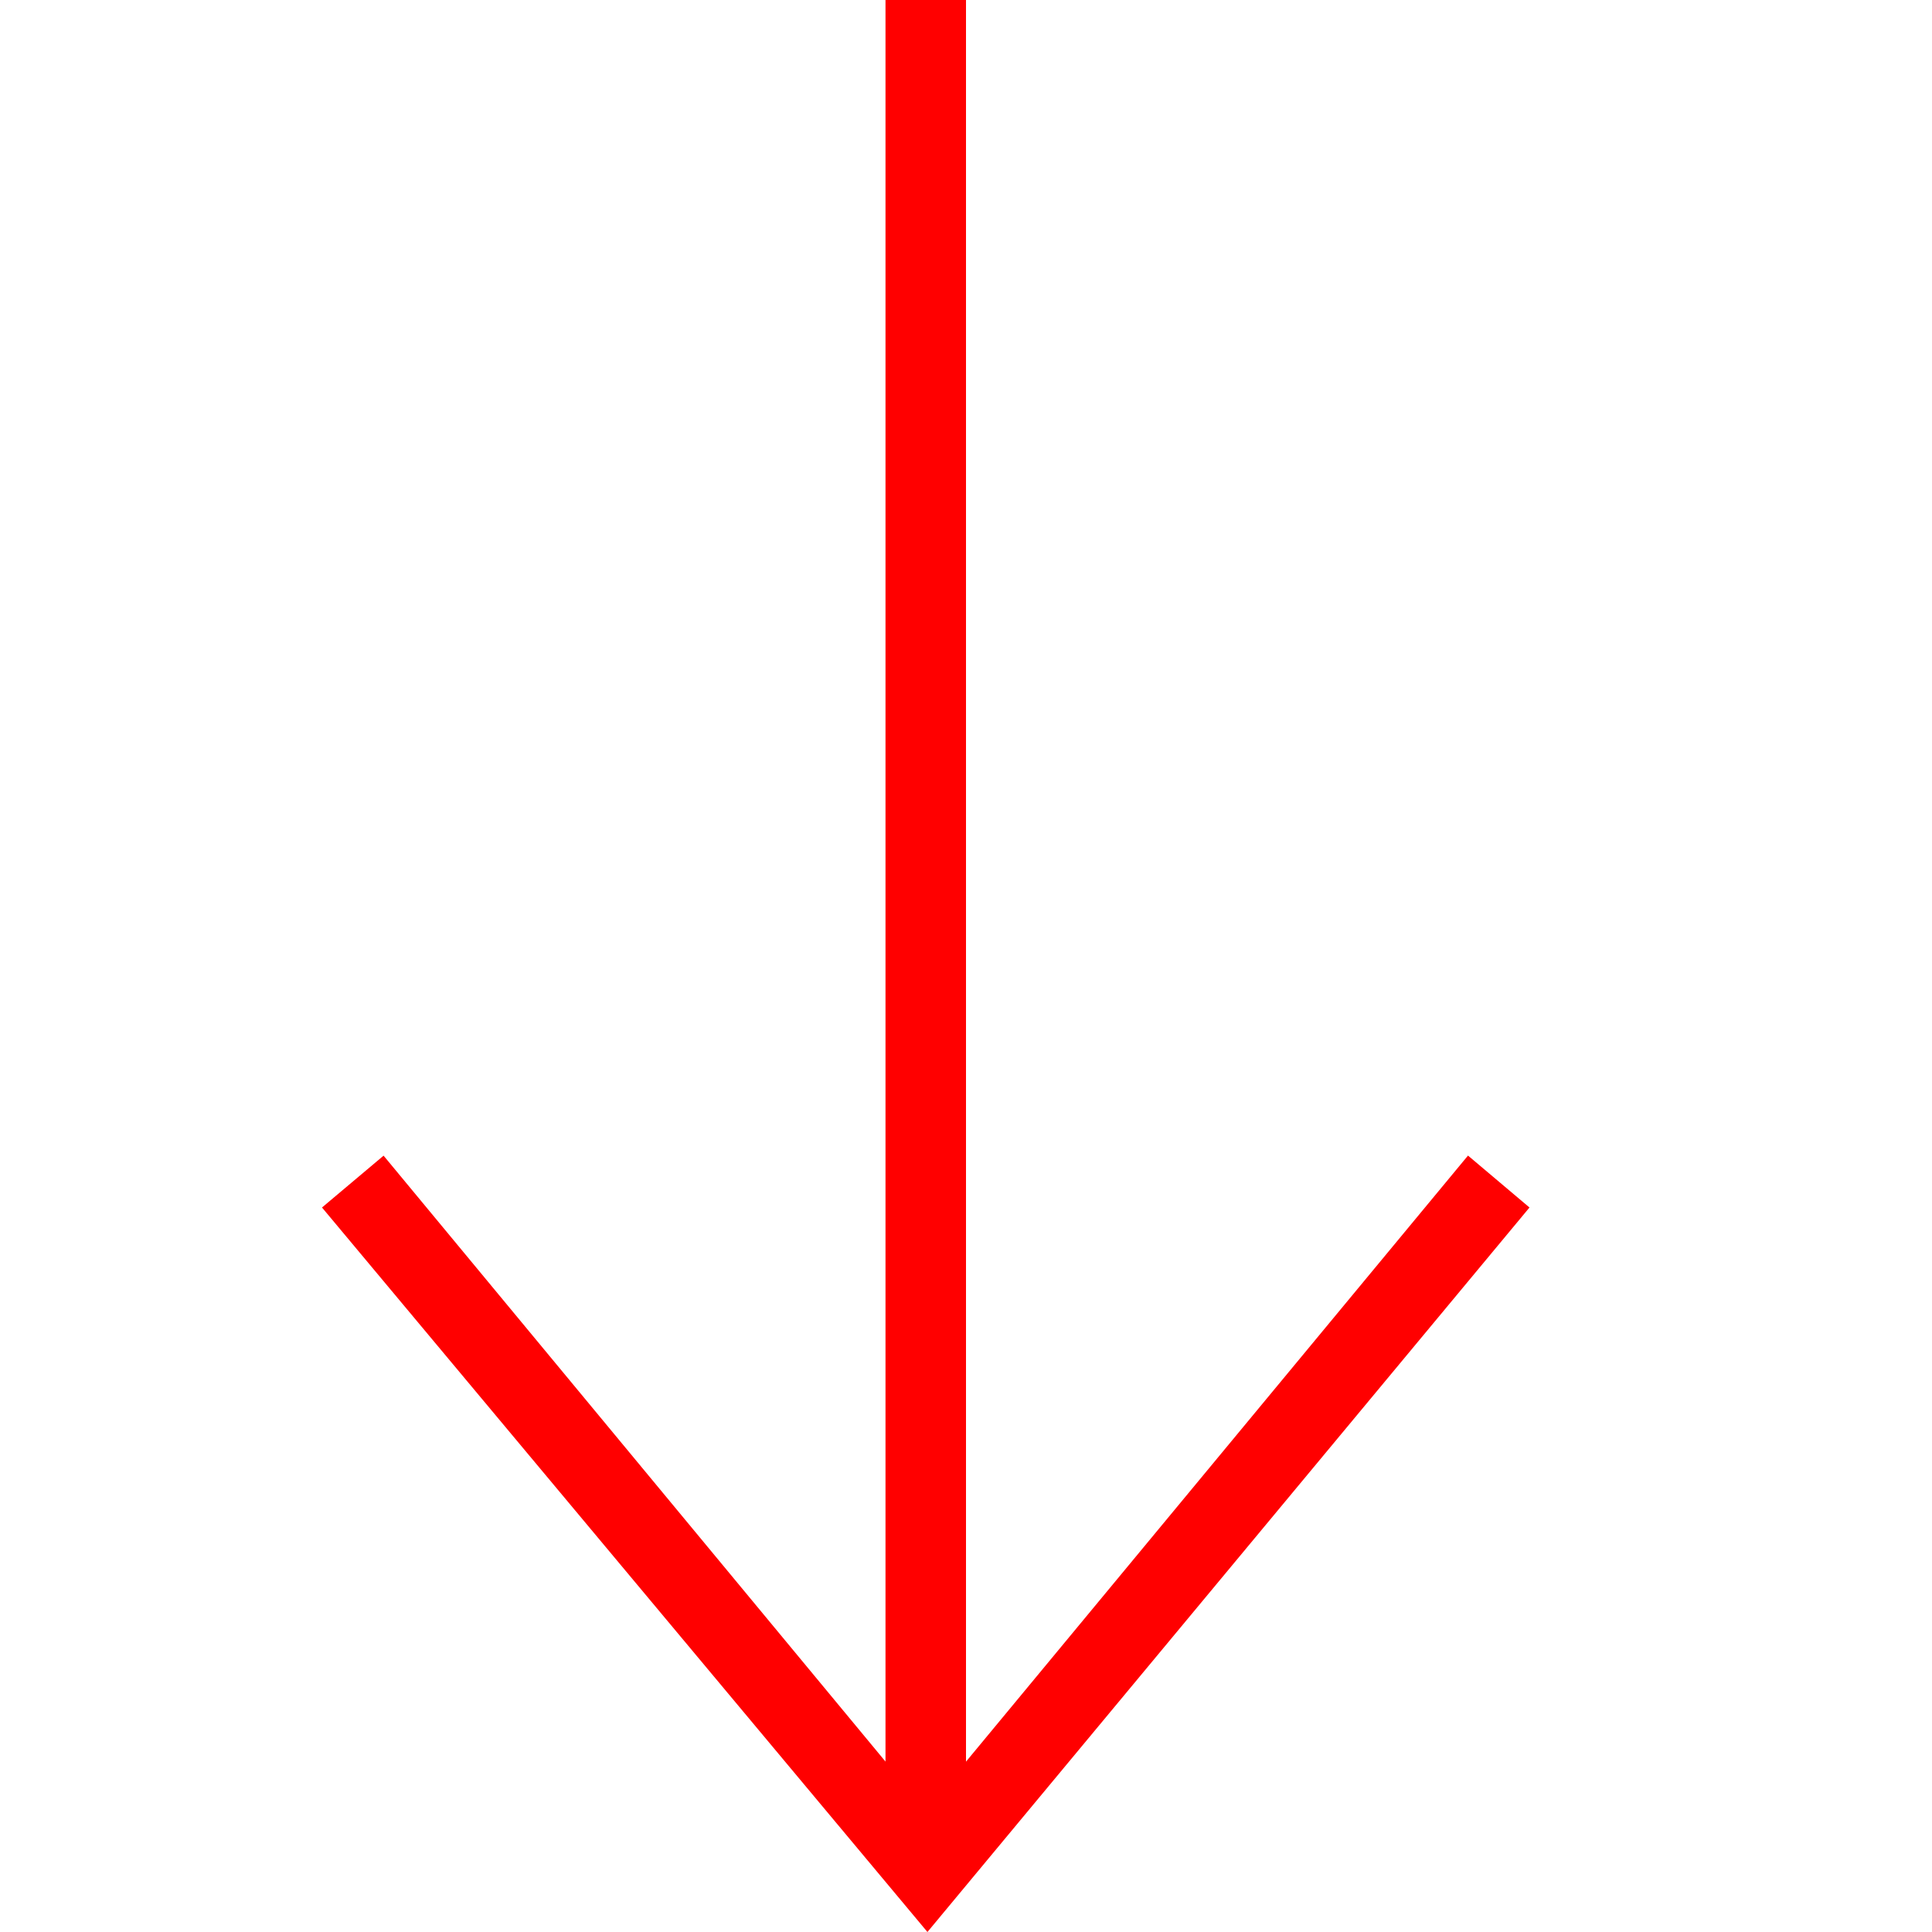 <svg width="24" height="24" xmlns="http://www.w3.org/2000/svg" fill-rule="evenodd" clip-rule="evenodd" color="white">
    <path d="M11 21.883l-6.235-7.527-.765.644 7.521 9 7.479-9-.764-.645-6.236 7.529v-21.884h-1v21.883z" fill="red"
        color="red" />
</svg>